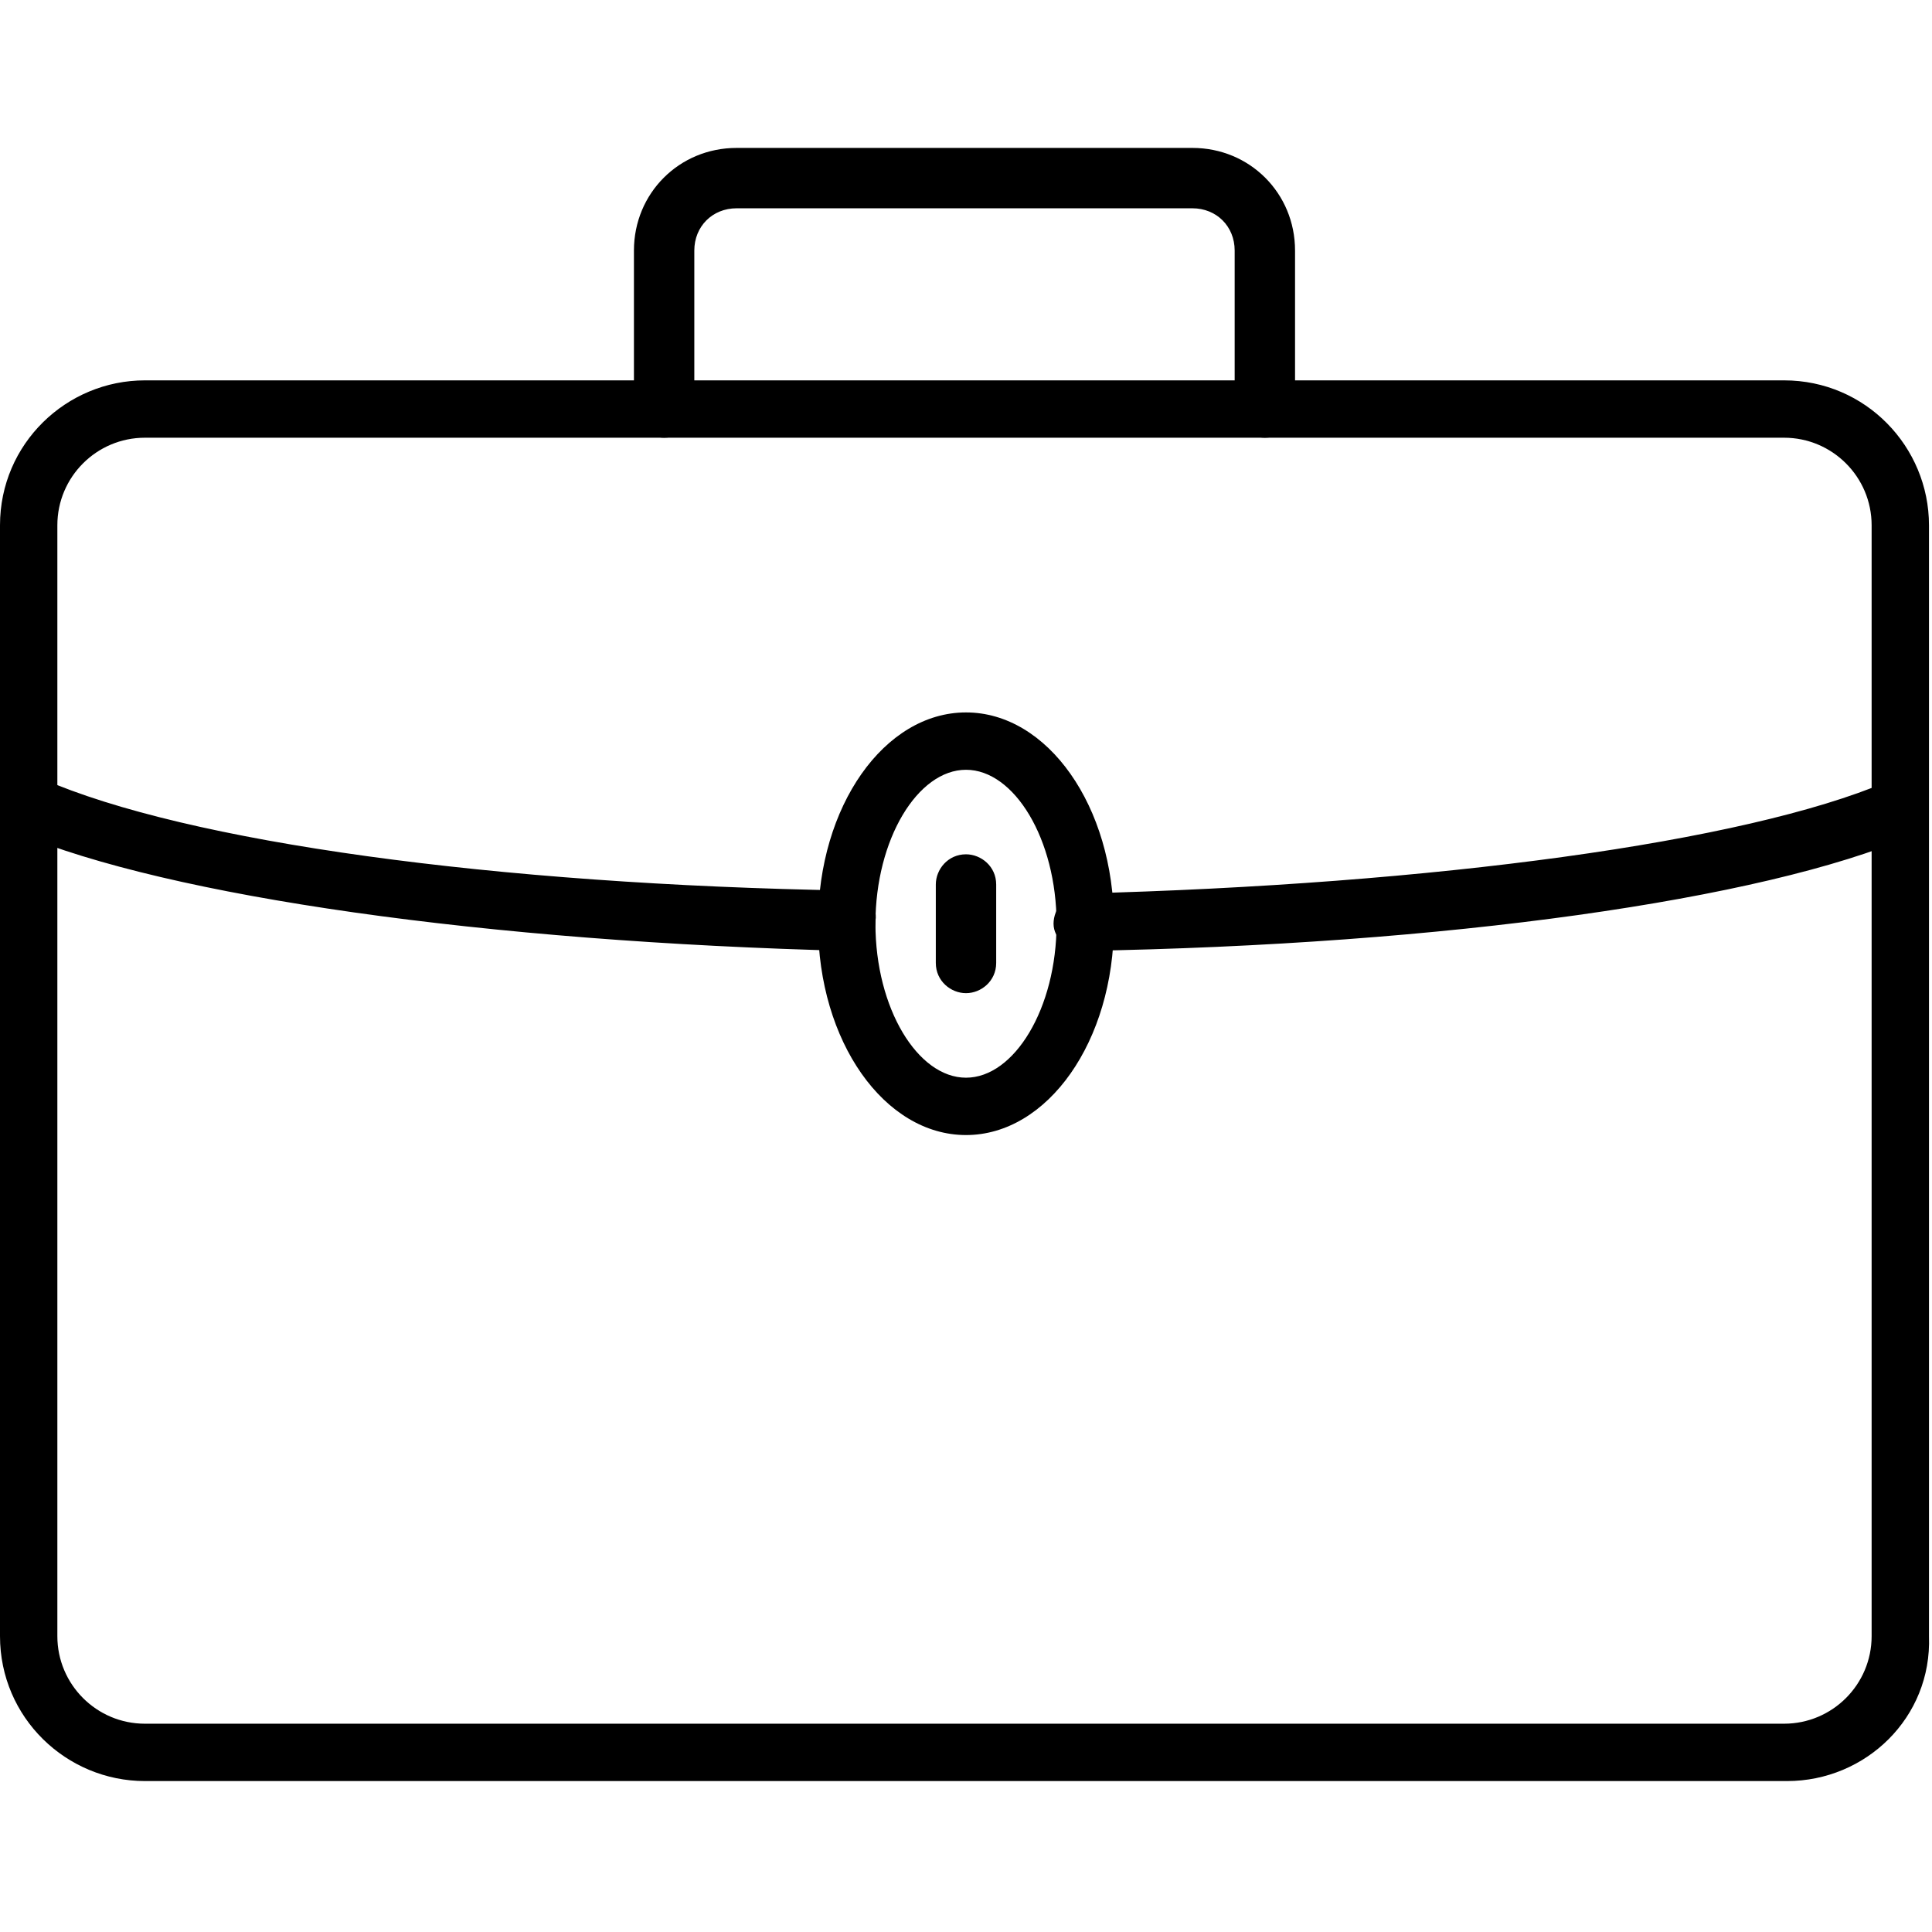 <svg enable-background="new 0 0 64 64" viewBox="0 0 64 64" xmlns="http://www.w3.org/2000/svg"><path d="m59.2 59h-54.4c-2.6 0-4.8-2.1-4.8-4.8v-36.8c0-2.7 2.2-4.8 4.8-4.8h54.3c2.7 0 4.8 2.2 4.8 4.8v36.8c.1 2.7-2.1 4.8-4.7 4.8zm-54.4-44.5c-1.6 0-2.9 1.3-2.9 2.9v36.8c0 1.6 1.3 2.9 2.9 2.9h54.3c1.6 0 2.9-1.3 2.9-2.9v-36.8c0-1.6-1.3-2.9-2.9-2.9z"/><path d="m41.9 14.5c-.5 0-1-.4-1-1v-5.2c0-.8-.6-1.4-1.4-1.4h-15.1c-.8 0-1.4.6-1.4 1.4v5.2c0 .5-.4 1-1 1-.5 0-1-.4-1-1v-5.2c0-1.9 1.5-3.4 3.4-3.4h15.1c1.9 0 3.4 1.5 3.4 3.4v5.2c0 .5-.4 1-1 1zm-6 17c-.5 0-1-.4-1-.9s.4-1 .9-1c11.7-.3 22-1.7 26.7-3.7.5-.2 1.1 0 1.3.5s0 1.1-.5 1.3c-4.9 2.1-15.4 3.6-27.4 3.8zm-7.8 0c-12-.3-22.5-1.8-27.5-3.9-.5-.2-.7-.8-.5-1.3s.8-.7 1.3-.5c4.8 2.1 15 3.5 26.7 3.7.5 0 1 .5.9 1 0 .6-.4 1-.9 1z"/><path d="m32 37.6c-2.7 0-4.9-3.1-4.9-7s2.2-7 4.9-7 4.9 3.1 4.9 7-2.2 7-4.9 7zm0-12.1c-1.6 0-3 2.3-3 5.1s1.4 5.1 3 5.1 3-2.3 3-5.1-1.4-5.1-3-5.1z"/><path d="m32 32.9c-.5 0-1-.4-1-1v-2.6c0-.5.4-1 1-1 .5 0 1 .4 1 1v2.6c0 .6-.5 1-1 1z"/></svg>